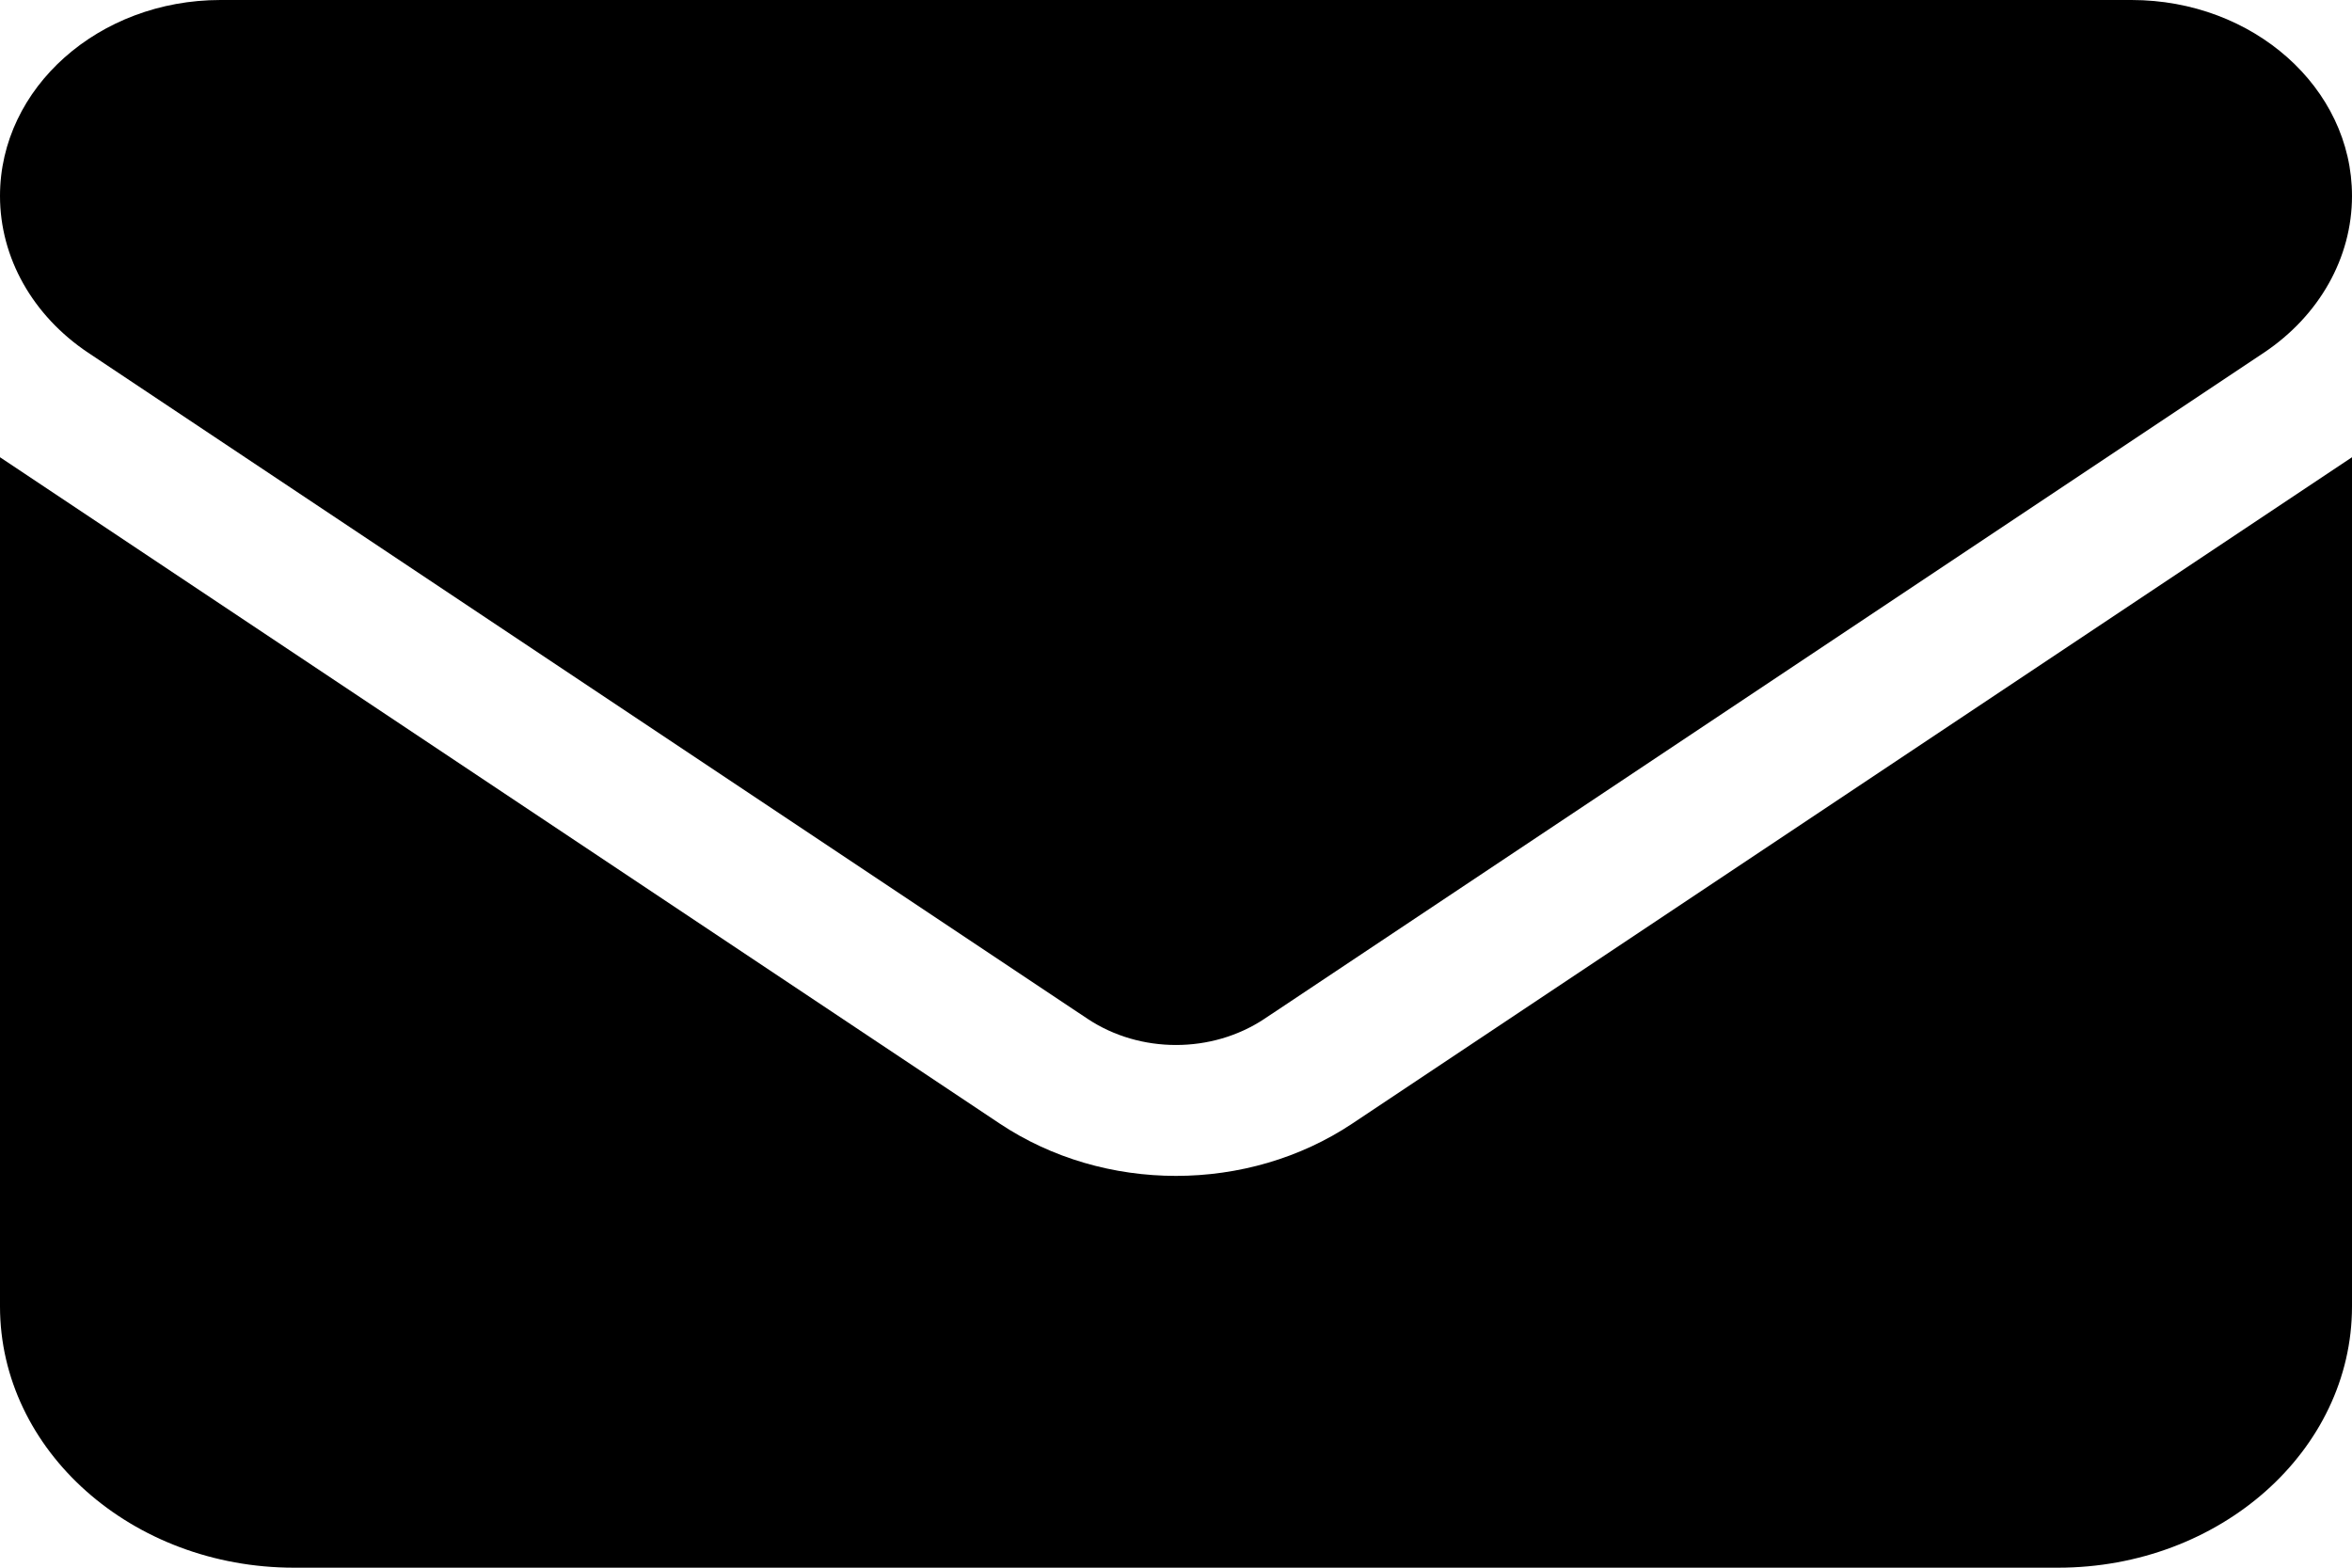 <svg width="27" height="18" viewBox="0 0 27 18" fill="none" xmlns="http://www.w3.org/2000/svg">
<path d="M2.531 0C1.134 0 0 1.008 0 2.25C0 2.958 0.374 3.623 1.012 4.05L12.488 11.7C13.089 12.098 13.911 12.098 14.512 11.7L25.988 4.05C26.626 3.623 27 2.958 27 2.25C27 1.008 25.866 0 24.469 0H2.531ZM0 5.25V15C0 16.655 1.513 18 3.375 18H23.625C25.486 18 27 16.655 27 15V5.25L15.525 12.9C14.323 13.702 12.677 13.702 11.475 12.9L0 5.25Z" fill="black"/>
</svg>

